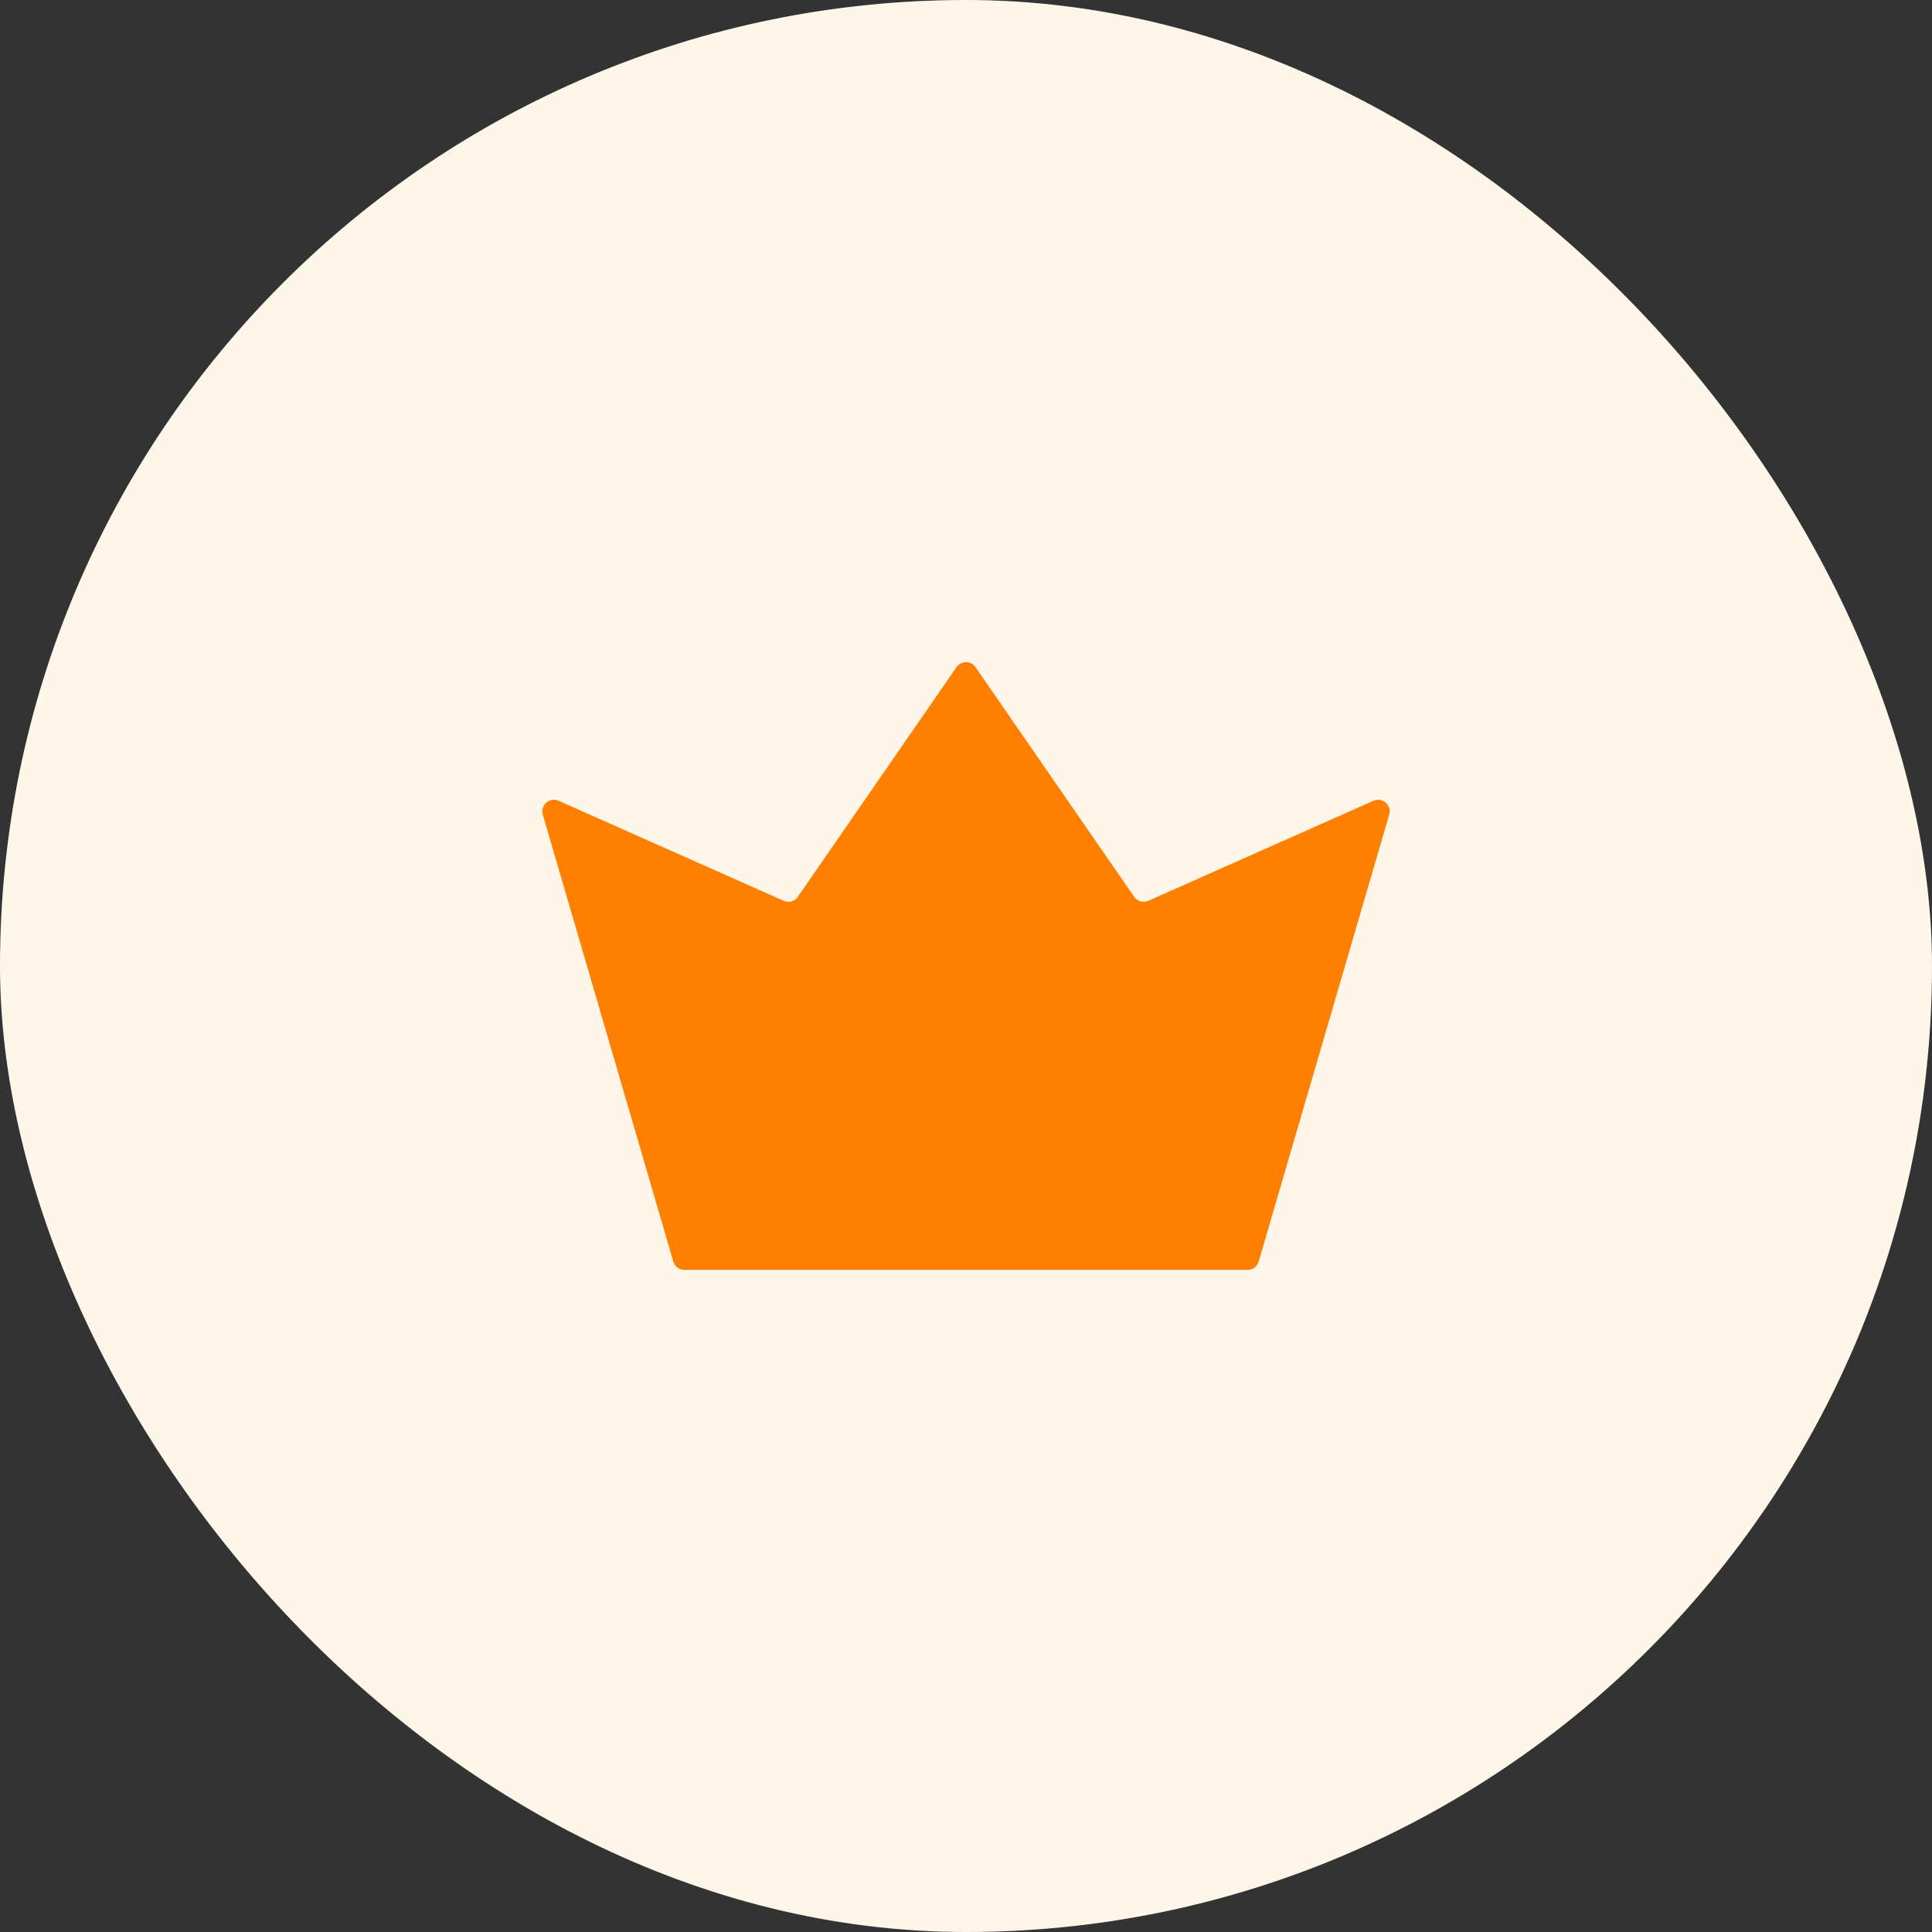 <svg width="32" height="32" viewBox="0 0 32 32" fill="none" xmlns="http://www.w3.org/2000/svg">
    <rect x="0" y="0" width="32" height="32" fill="#333333" stroke="none"/>
    <rect width="32" height="32" rx="16" fill="#FFF6EA" />
    <path
        d="M18.785 14.853L16.157 11.05C16.139 11.024 16.116 11.003 16.089 10.989C16.061 10.975 16.031 10.967 16 10.967C15.969 10.967 15.938 10.975 15.911 10.989C15.884 11.003 15.86 11.024 15.843 11.05L13.215 14.853C13.19 14.89 13.152 14.916 13.11 14.929C13.067 14.941 13.021 14.938 12.98 14.92L9.252 13.263C9.218 13.249 9.182 13.244 9.146 13.249C9.11 13.255 9.076 13.271 9.049 13.294C9.021 13.318 9.001 13.35 8.991 13.384C8.98 13.419 8.98 13.456 8.99 13.491L11.152 20.895C11.164 20.935 11.188 20.97 11.221 20.995C11.254 21.02 11.294 21.033 11.336 21.033H20.665C20.706 21.033 20.746 21.02 20.779 20.995C20.812 20.97 20.836 20.935 20.848 20.895L23.01 13.491C23.02 13.456 23.02 13.419 23.009 13.384C22.999 13.35 22.979 13.318 22.952 13.294C22.924 13.271 22.891 13.255 22.855 13.249C22.819 13.244 22.782 13.249 22.749 13.263L19.02 14.92C18.979 14.938 18.933 14.941 18.89 14.928C18.848 14.916 18.81 14.89 18.785 14.853Z"
        fill="#FF8000" />
</svg>